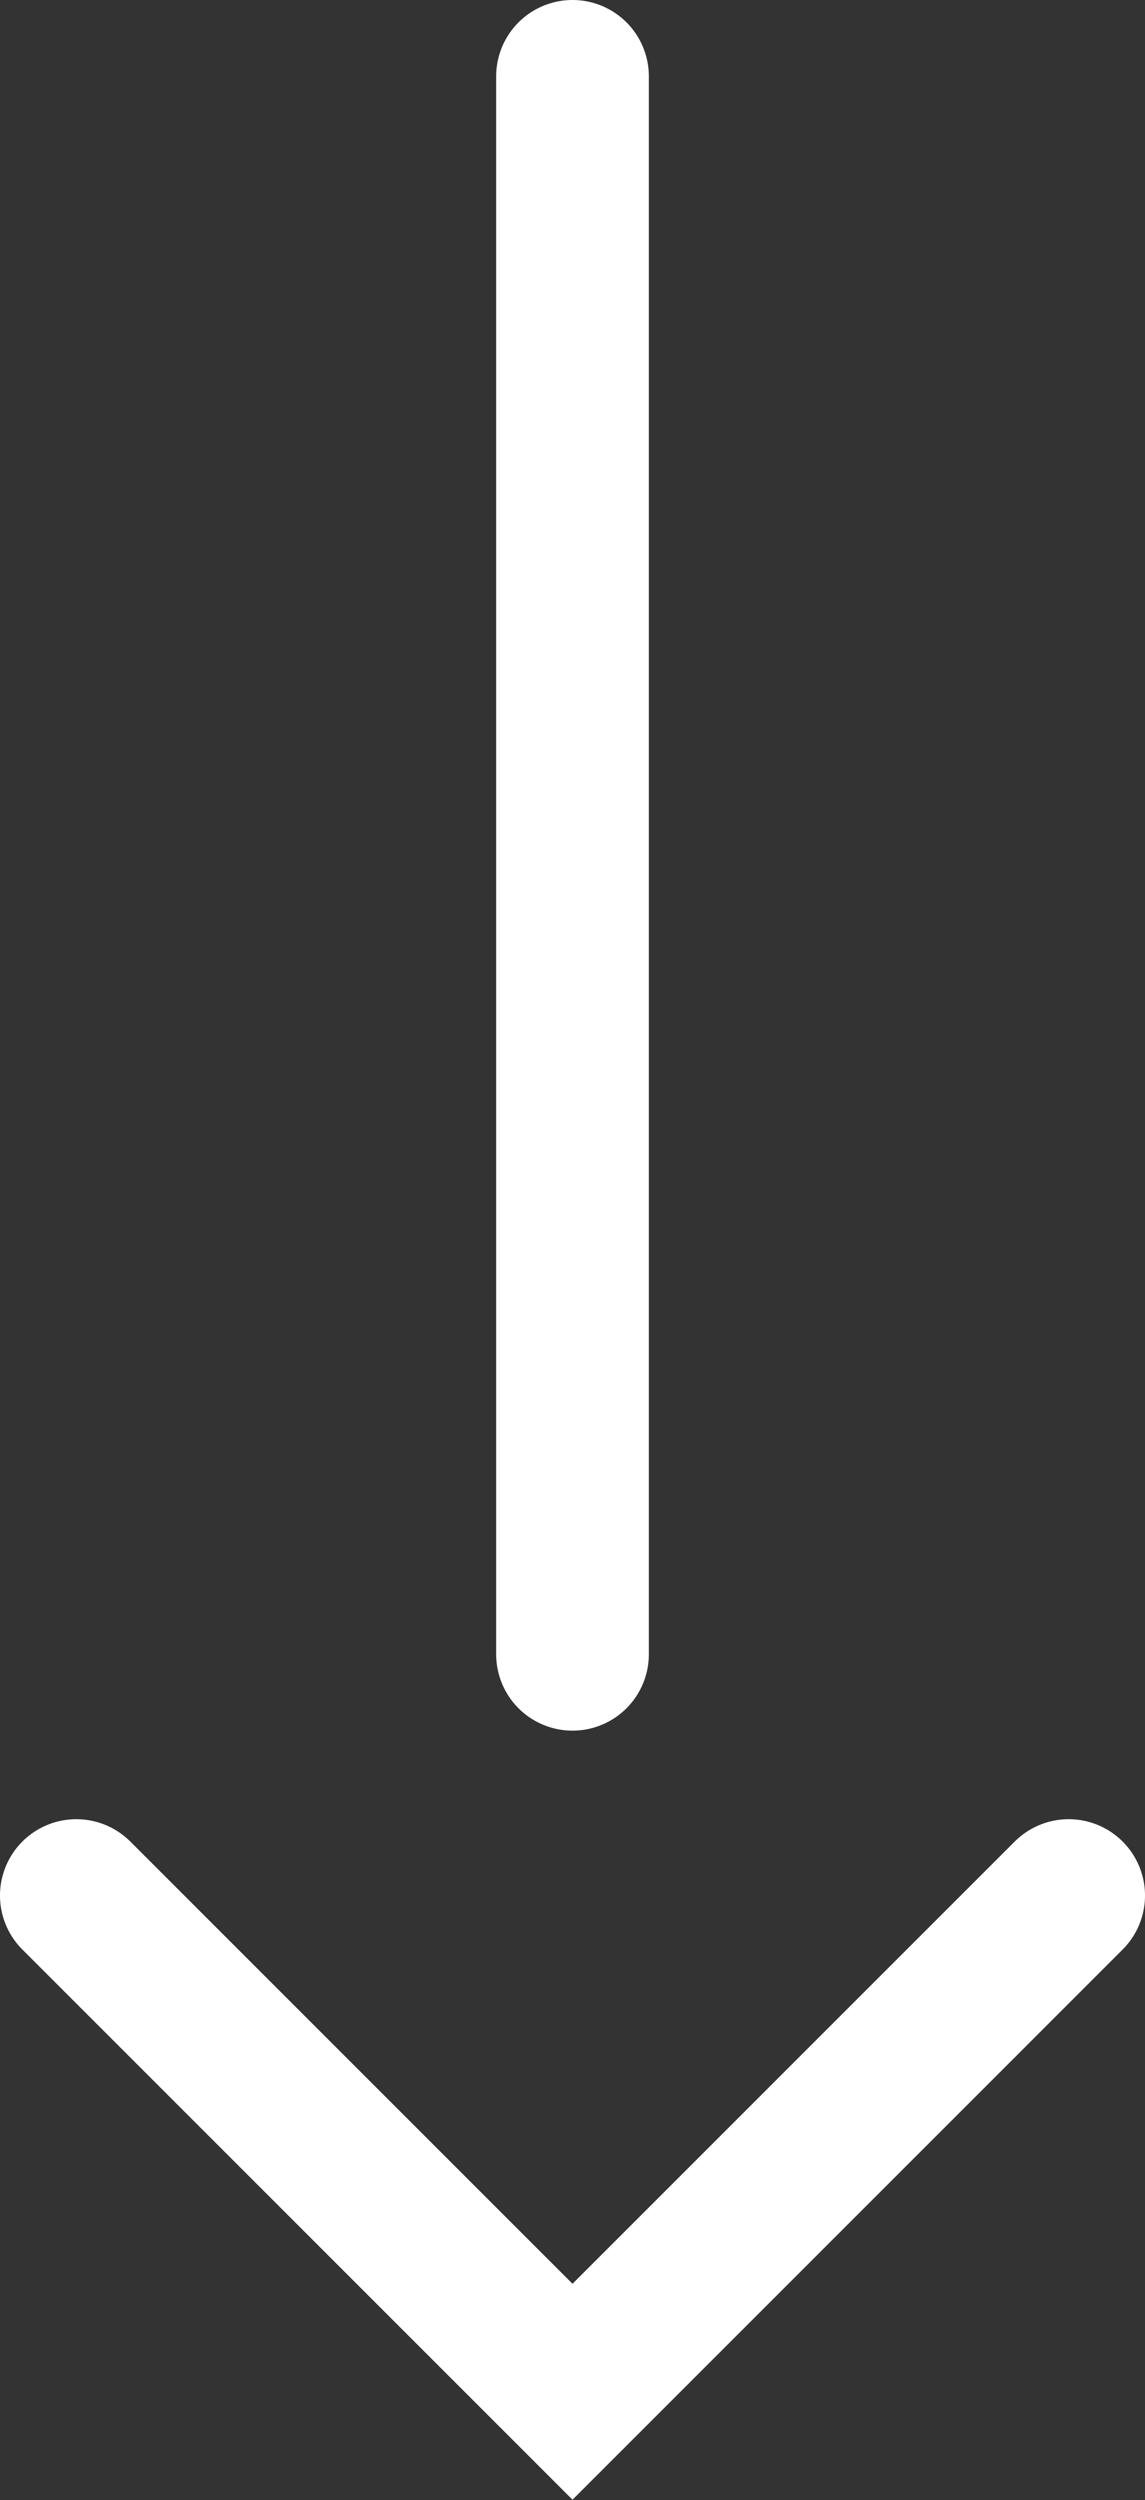 <svg xmlns="http://www.w3.org/2000/svg" viewBox="0 0 15 32.75"><rect x="0" y="0" width="15" height="32.75" fill="#333333" stroke="none"/><defs><style>.cls-1{fill:none;stroke:#fff;stroke-linecap:round;stroke-miterlimit:10;stroke-width:2px;}</style></defs><title>arrow-white</title><g id="Calque_2" data-name="Calque 2"><g id="Calque_2-2" data-name="Calque 2"><polyline class="cls-1" points="14 24.83 7.5 31.33 1 24.83"/><line class="cls-1" x1="7.5" y1="21.67" x2="7.5" y2="1"/></g></g></svg>